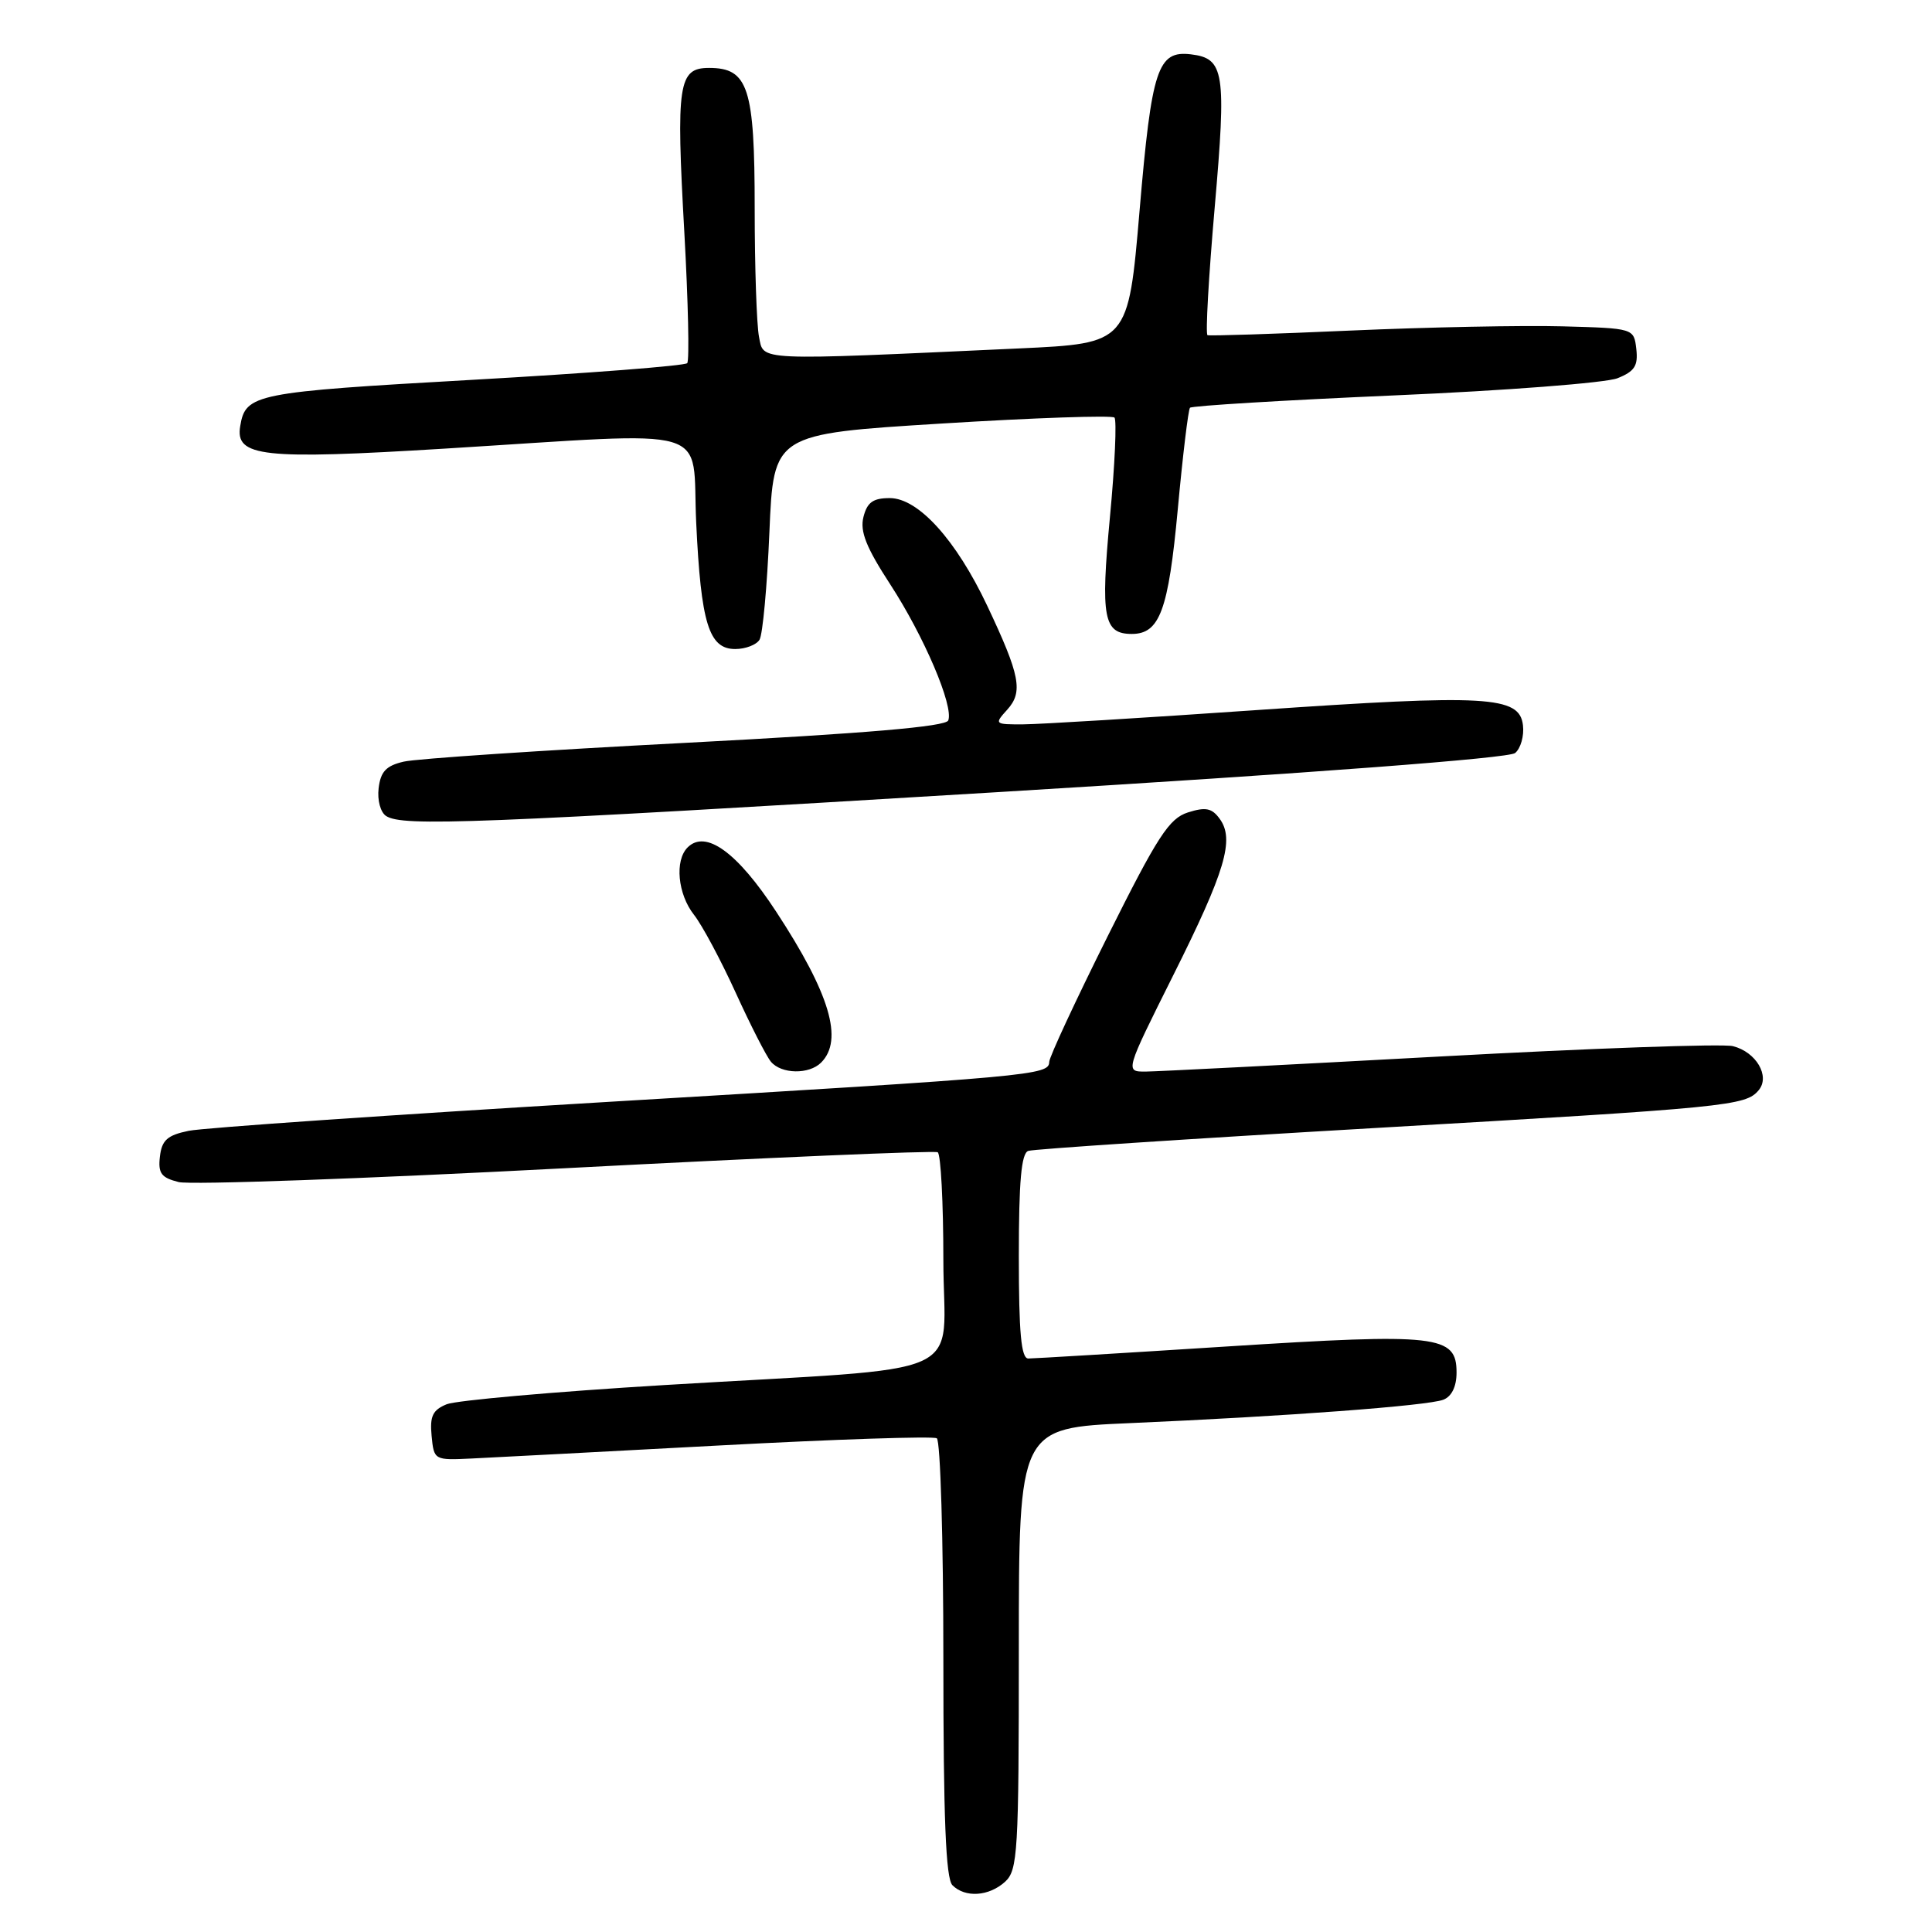 <?xml version="1.0" encoding="UTF-8" standalone="no"?>
<!DOCTYPE svg PUBLIC "-//W3C//DTD SVG 1.1//EN" "http://www.w3.org/Graphics/SVG/1.1/DTD/svg11.dtd" >
<svg xmlns="http://www.w3.org/2000/svg" xmlns:xlink="http://www.w3.org/1999/xlink" version="1.1" viewBox="0 0 256 256">
 <g >
 <path fill="currentColor"
d=" M 133.17 249.35 C 134.86 247.81 135.00 245.51 135.00 218.45 C 135.00 189.21 135.00 189.21 149.75 188.57 C 170.44 187.67 189.18 186.27 191.25 185.47 C 192.36 185.04 193.00 183.72 193.00 181.87 C 193.00 176.91 190.59 176.63 162.50 178.42 C 148.75 179.30 136.94 180.01 136.25 180.01 C 135.31 180.00 135.00 176.62 135.00 166.47 C 135.00 156.54 135.33 152.82 136.25 152.50 C 136.94 152.26 157.52 150.90 182.00 149.48 C 229.12 146.75 231.31 146.54 233.04 144.45 C 234.58 142.60 232.70 139.39 229.62 138.62 C 228.28 138.28 210.83 138.90 190.84 139.99 C 170.85 141.08 153.28 141.98 151.79 141.99 C 149.08 142.00 149.08 142.00 155.45 129.25 C 162.37 115.42 163.62 111.22 161.61 108.49 C 160.58 107.07 159.75 106.91 157.41 107.65 C 154.91 108.45 153.40 110.78 146.78 124.04 C 142.54 132.54 139.05 140.04 139.03 140.70 C 138.98 142.47 137.24 142.63 80.50 146.01 C 51.90 147.72 26.93 149.44 25.00 149.84 C 22.17 150.42 21.44 151.08 21.19 153.25 C 20.93 155.47 21.36 156.05 23.68 156.63 C 25.22 157.02 48.31 156.19 74.99 154.79 C 101.67 153.39 123.84 152.44 124.25 152.68 C 124.66 152.92 125.00 159.34 125.00 166.94 C 125.00 183.09 129.61 181.02 88.00 183.53 C 73.42 184.41 60.46 185.56 59.19 186.07 C 57.33 186.83 56.94 187.65 57.19 190.26 C 57.50 193.48 57.54 193.50 62.50 193.26 C 65.25 193.13 80.05 192.35 95.38 191.53 C 110.71 190.71 123.65 190.28 124.13 190.58 C 124.61 190.88 125.00 204.05 125.00 219.86 C 125.00 240.88 125.32 248.92 126.20 249.80 C 127.89 251.49 131.02 251.29 133.17 249.35 Z  M 108.80 140.80 C 111.79 137.81 109.98 131.69 102.86 120.82 C 97.70 112.93 93.51 109.89 91.11 112.29 C 89.38 114.02 89.80 118.48 91.96 121.22 C 93.04 122.59 95.52 127.23 97.48 131.53 C 99.44 135.83 101.54 139.95 102.15 140.68 C 103.52 142.33 107.20 142.40 108.80 140.80 Z  M 132.41 104.95 C 174.15 102.42 199.93 100.47 200.76 99.78 C 201.50 99.17 201.97 97.51 201.80 96.10 C 201.35 92.22 197.13 91.98 166.50 94.09 C 151.65 95.12 137.74 95.97 135.60 95.98 C 131.78 96.00 131.73 95.95 133.46 94.04 C 135.60 91.68 135.17 89.49 130.81 80.26 C 126.69 71.54 121.68 66.00 117.90 66.00 C 115.68 66.00 114.90 66.56 114.41 68.51 C 113.93 70.42 114.78 72.55 117.96 77.43 C 122.44 84.32 126.38 93.55 125.65 95.46 C 125.34 96.28 114.74 97.18 90.85 98.43 C 71.96 99.41 55.15 100.53 53.50 100.92 C 51.16 101.46 50.43 102.24 50.17 104.45 C 49.98 106.04 50.42 107.65 51.17 108.13 C 53.38 109.53 62.64 109.17 132.41 104.95 Z  M 100.64 84.77 C 101.06 84.10 101.65 77.68 101.95 70.52 C 102.50 57.50 102.50 57.50 124.79 56.12 C 137.04 55.36 147.34 55.01 147.67 55.33 C 147.99 55.66 147.73 61.60 147.07 68.54 C 145.82 81.84 146.23 84.00 149.97 84.00 C 153.67 84.00 154.82 80.87 156.06 67.50 C 156.72 60.35 157.45 54.29 157.68 54.03 C 157.92 53.77 170.13 53.03 184.81 52.39 C 199.49 51.76 212.77 50.73 214.32 50.12 C 216.60 49.21 217.07 48.47 216.82 46.25 C 216.50 43.50 216.50 43.50 207.00 43.24 C 201.78 43.10 189.18 43.35 179.00 43.80 C 168.82 44.25 160.28 44.53 160.00 44.41 C 159.72 44.29 160.15 36.69 160.95 27.53 C 162.52 9.53 162.24 7.74 157.81 7.20 C 153.40 6.67 152.60 9.07 151.00 27.90 C 149.50 45.50 149.50 45.50 135.00 46.17 C 99.75 47.79 101.22 47.86 100.57 44.62 C 100.26 43.04 100.00 35.38 100.00 27.60 C 100.00 11.62 99.15 9.00 93.96 9.00 C 89.88 9.00 89.57 11.05 90.68 30.83 C 91.19 40.00 91.36 47.78 91.06 48.12 C 90.75 48.47 77.94 49.46 62.58 50.33 C 33.72 51.96 32.54 52.19 31.83 56.46 C 31.14 60.54 34.75 60.93 59.00 59.44 C 95.33 57.21 91.63 56.12 92.25 69.25 C 92.88 82.61 93.93 86.00 97.42 86.00 C 98.77 86.00 100.22 85.45 100.64 84.77 Z "/>
</g>
</svg>
